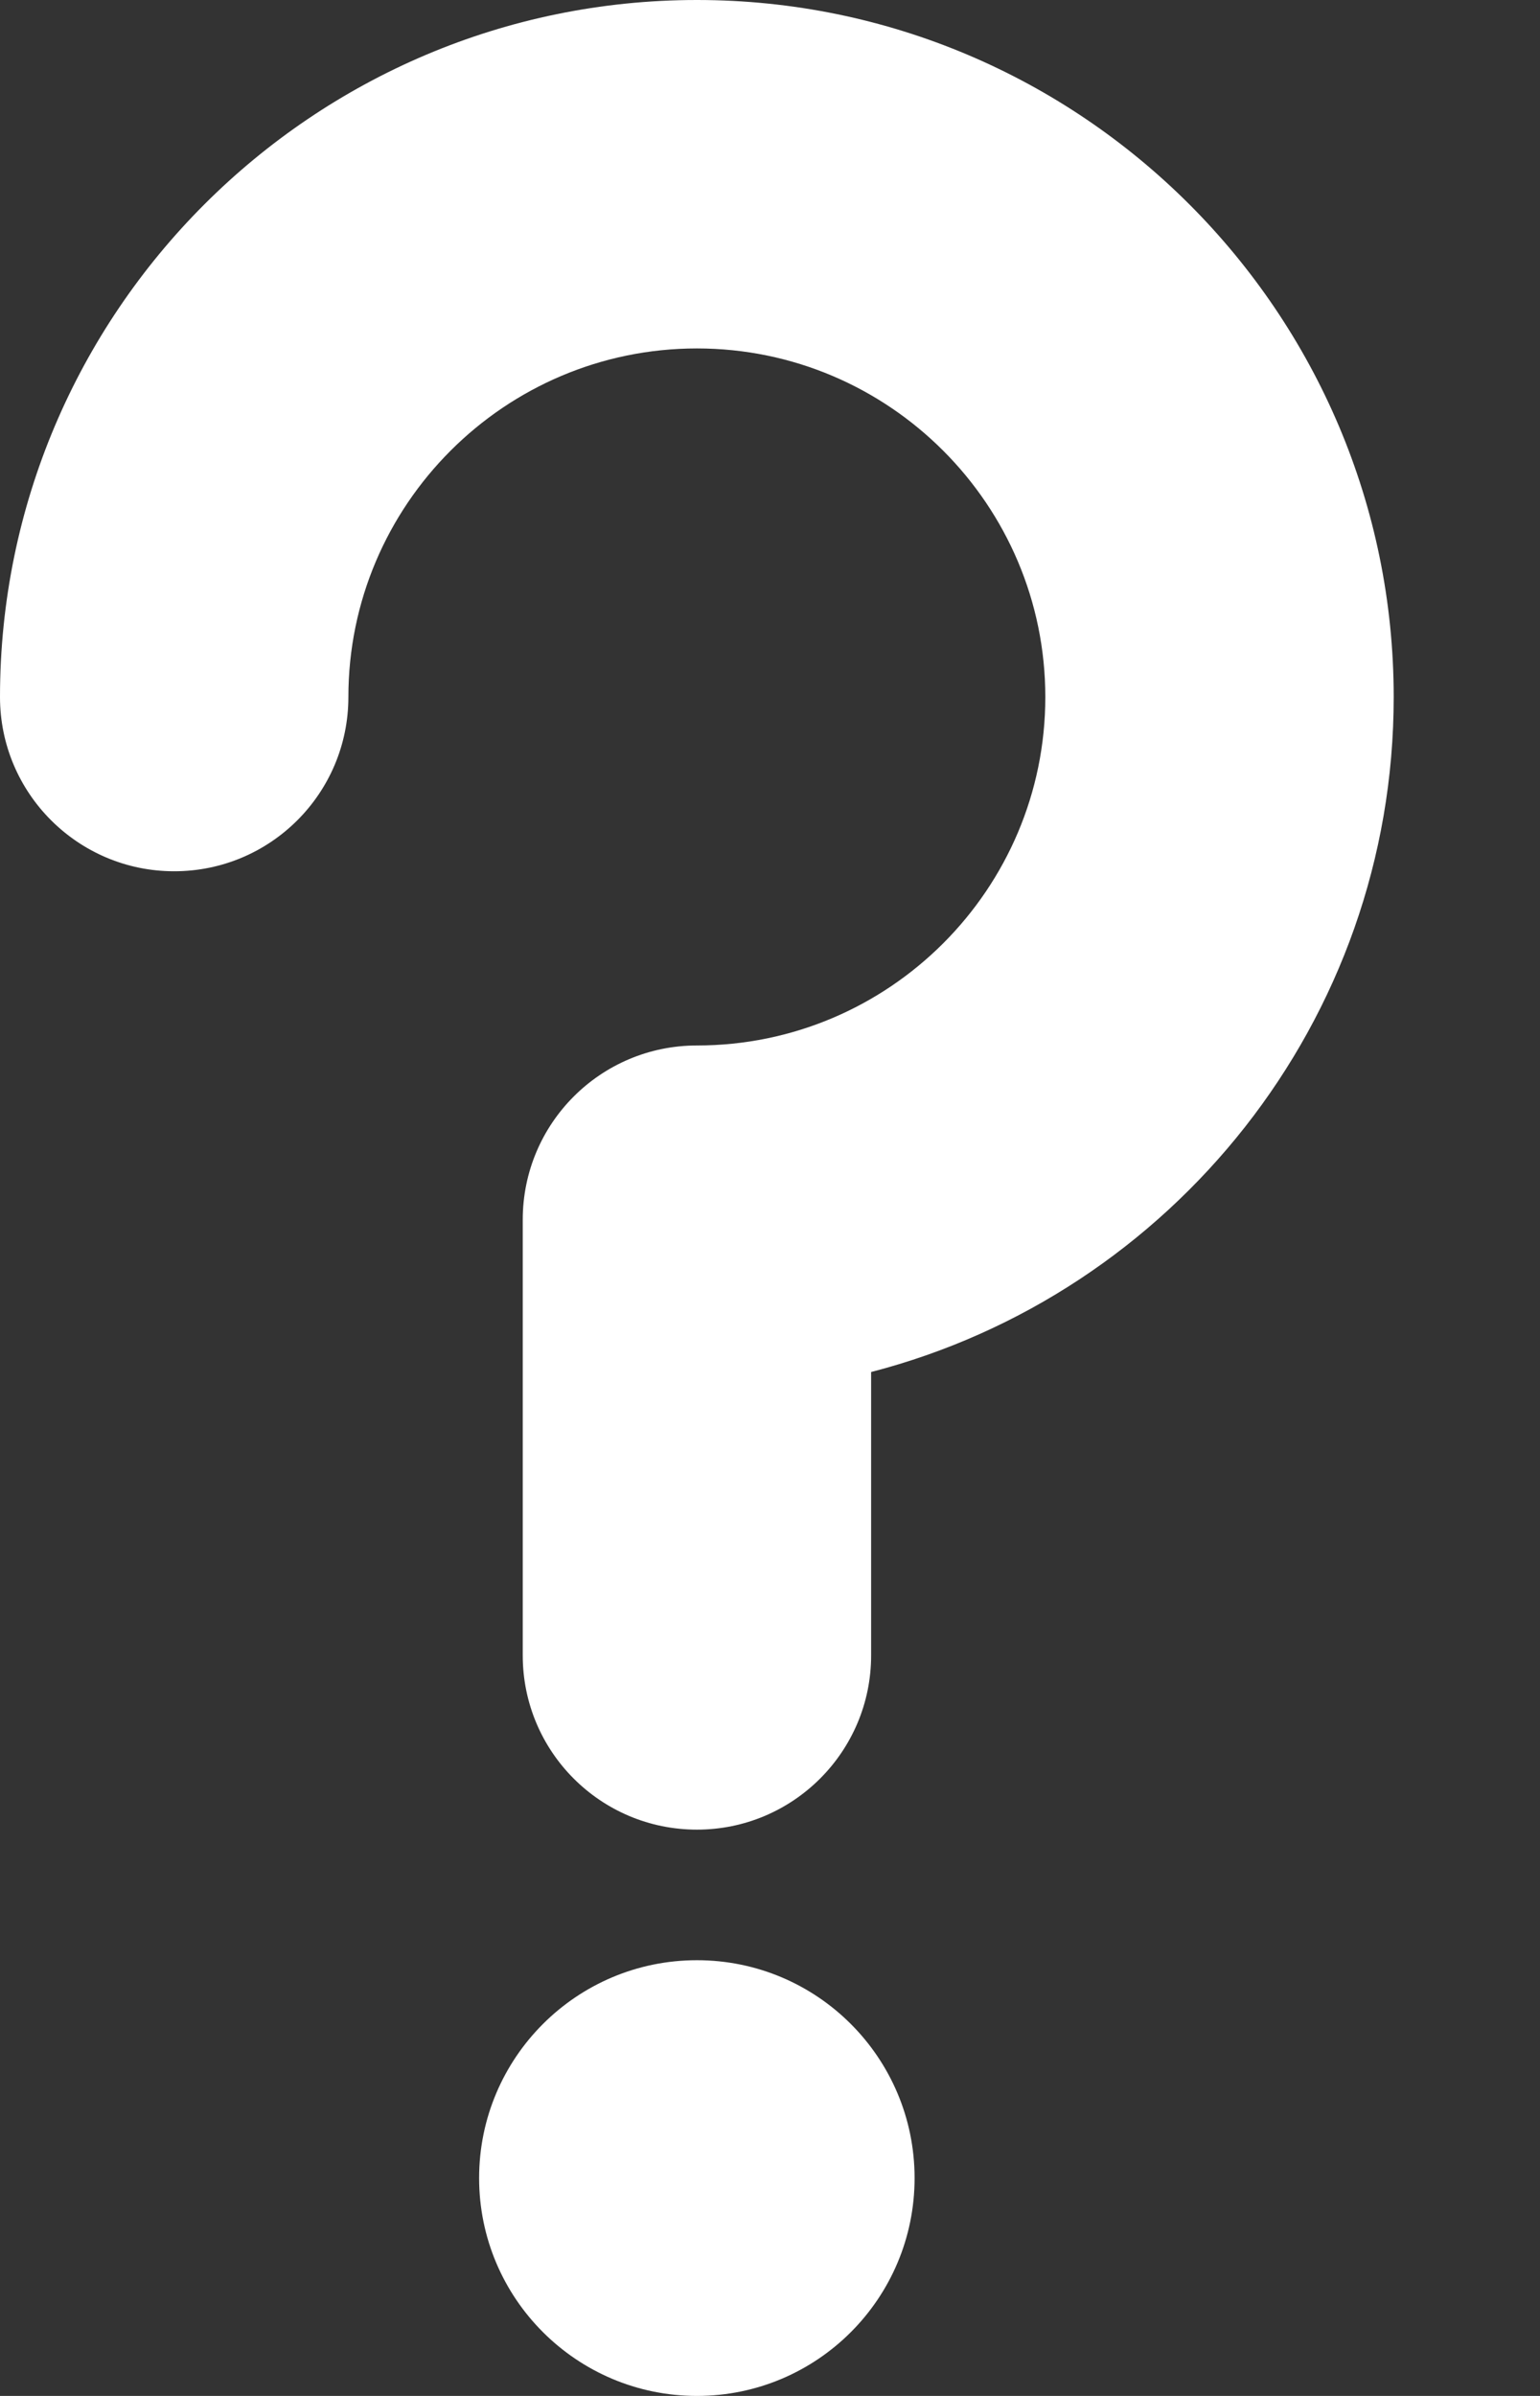 <svg width="9" height="14" viewBox="0 0 9 14" fill="none" xmlns="http://www.w3.org/2000/svg">
<rect x="0" y="0" width="9" height="14" fill="#333333" stroke="none"/>
<path d="M4.073 14C4.776 14 5.345 13.43 5.345 12.727C5.345 12.024 4.776 11.454 4.073 11.454C3.37 11.454 2.8 12.024 2.8 12.727C2.8 13.43 3.37 14 4.073 14Z" fill="white"/>
<path d="M4.073 0C1.827 0 0 1.827 0 4.073C0 4.635 0.456 5.091 1.018 5.091C1.581 5.091 2.036 4.635 2.036 4.073C2.036 2.95 2.95 2.036 4.073 2.036C5.196 2.036 6.109 2.95 6.109 4.073C6.109 5.196 5.196 6.109 4.073 6.109C3.51 6.109 3.055 6.565 3.055 7.127V9.673C3.055 10.235 3.51 10.691 4.073 10.691C4.635 10.691 5.091 10.235 5.091 9.673V8.017C6.846 7.563 8.145 5.967 8.145 4.073C8.145 1.827 6.318 0 4.073 0Z" fill="white"/>
</svg>
